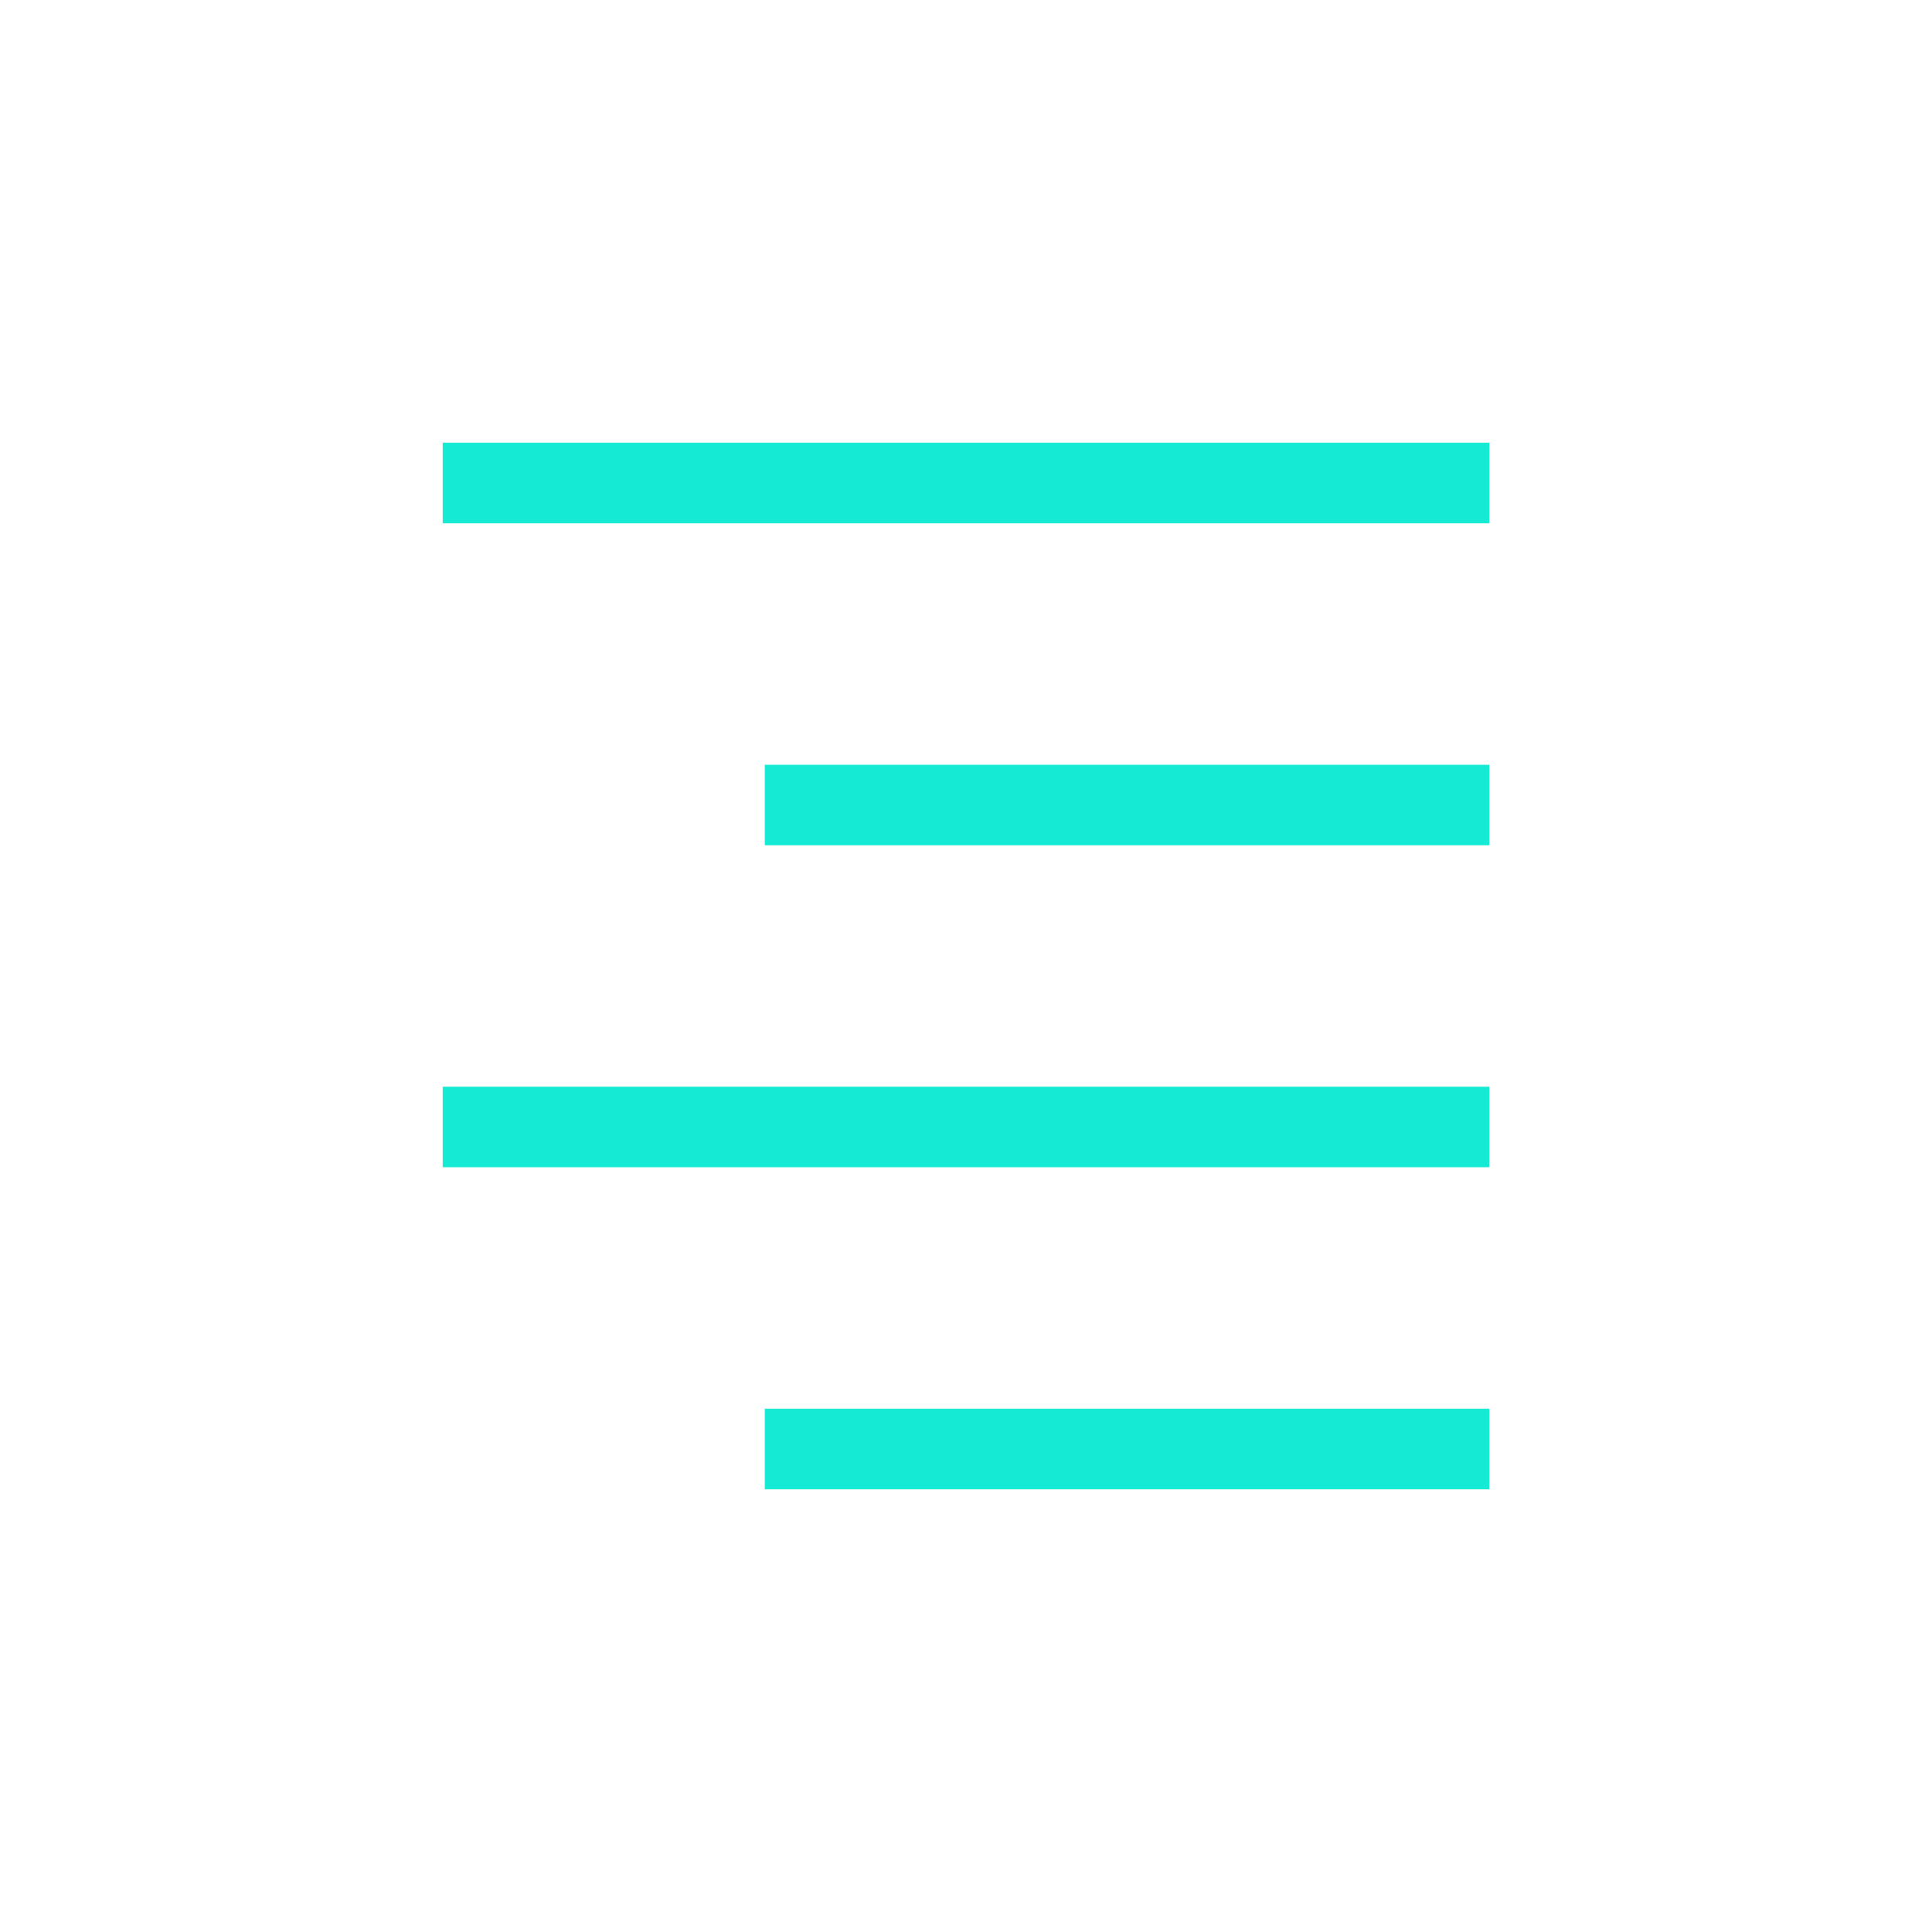 <svg role="img" xmlns="http://www.w3.org/2000/svg" width="48px" height="48px" viewBox="0 0 24 24" aria-labelledby="alignRightIconTitle" stroke="#15EAD5" stroke-width="1" stroke-linecap="square" stroke-linejoin="miter" fill="none" color="#15EAD5"> <title id="alignRightIconTitle">Align Right</title> <path d="M10 10h8M6 6h12M6 14h12m-8 4h8"/> </svg>